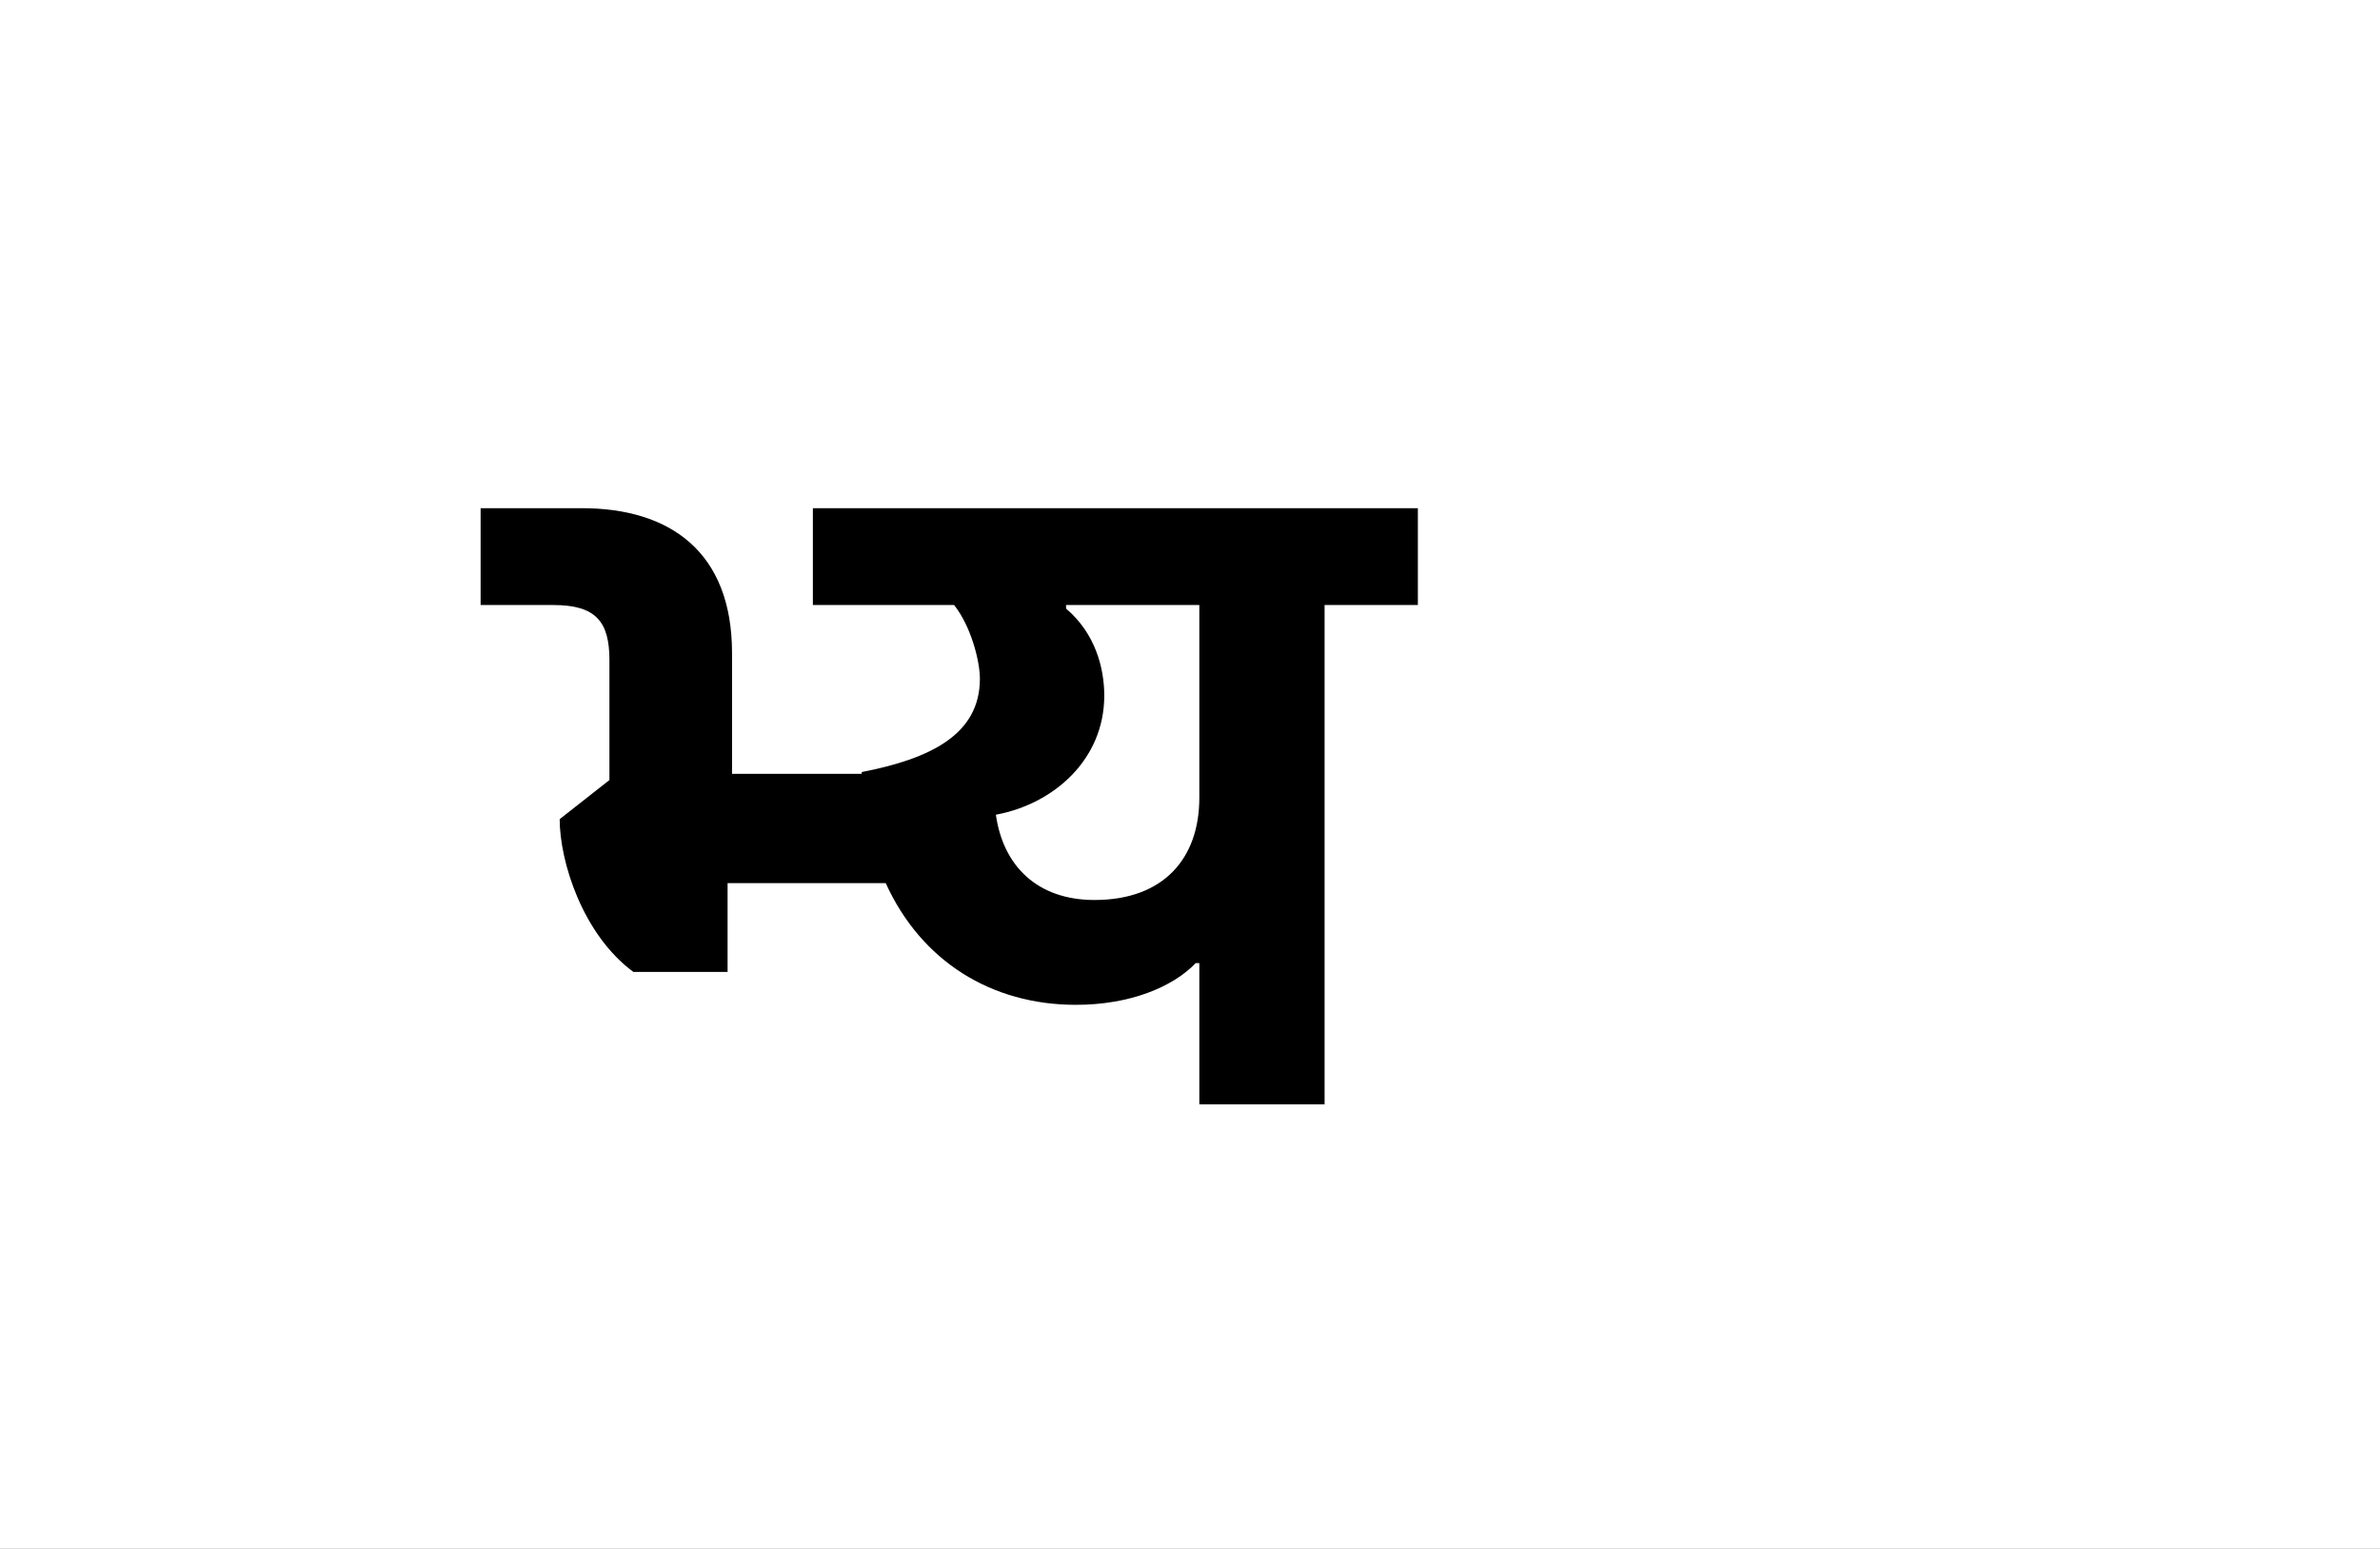 <?xml version="1.0" encoding="UTF-8"?>
<svg height="1743" version="1.1" width="2679" xmlns="http://www.w3.org/2000/svg" xmlns:xlink="http://www.w3.org/1999/xlink">
 <rect width="100%" height="100%" fill="#808080" stroke="none"/>
 <path d="M0,0 l2679,0 l0,1743 l-2679,0 Z M0,0" fill="rgb(255,255,255)" transform="matrix(1,0,0,-1,0,1743)"/>
 <path d="M779,159 l0,-159 l141,0 l0,562 l105,0 l0,109 l-681,0 l0,-109 l159,0 c19,-24,29,-63,29,-83 c0,-63,-56,-90,-133,-105 l0,-2 l-146,0 l0,136 c0,114,-70,163,-169,163 l-114,0 l0,-109 l82,0 c48,0,63,-19,63,-62 l0,-135 l-56,-44 c0,-48,26,-130,83,-172 l106,0 l0,100 l178,0 c40,-88,119,-137,214,-137 c61,0,109,20,135,47 Z M550,326 c65,12,122,62,122,134 c0,31,-10,70,-43,98 l0,4 l150,0 l0,-217 c0,-68,-40,-115,-118,-115 c-65,0,-103,39,-111,96 Z M550,326" fill="rgb(0,0,0)" transform="matrix(1,0,0,-1,571,1243)"/>
</svg>